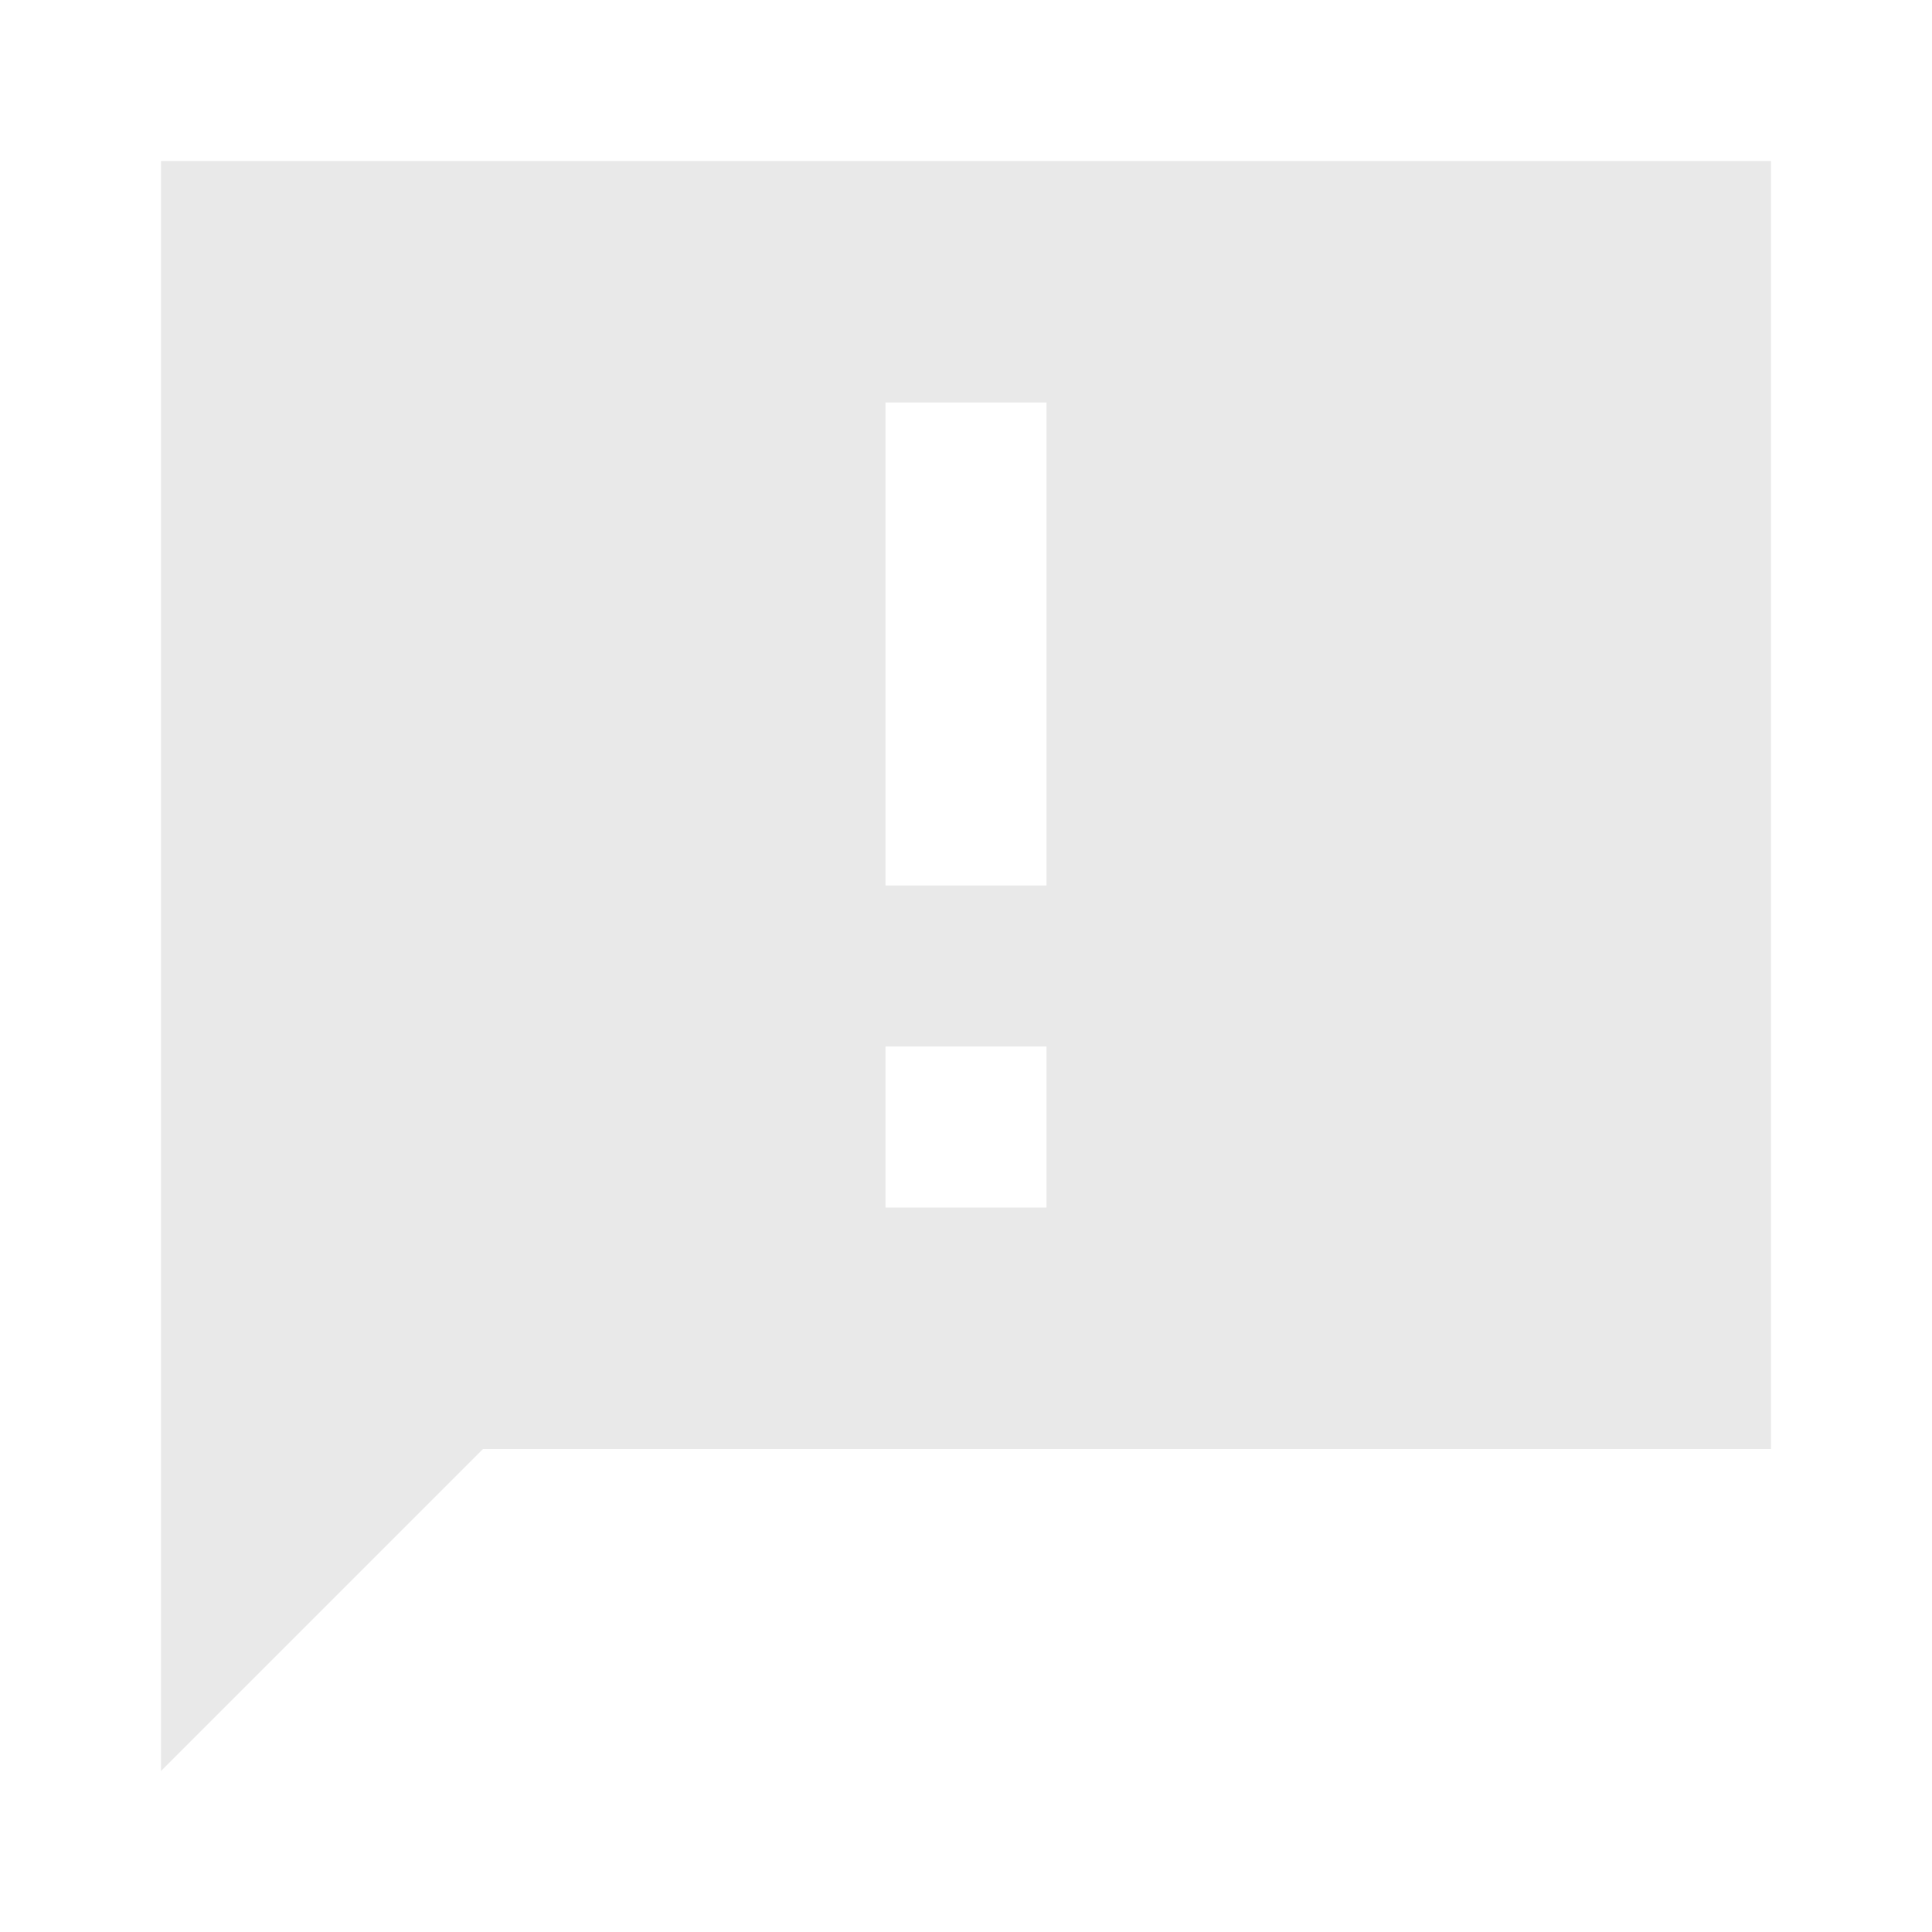 <svg id="announcement_black_24dp_1_" data-name="announcement_black_24dp (1)" xmlns="http://www.w3.org/2000/svg" width="43.392" height="43.392" viewBox="0 0 43.392 43.392">
  <path id="Caminho_559" data-name="Caminho 559" d="M0,0H43.392V43.392H0Z" fill="none"/>
  <path id="Caminho_560" data-name="Caminho 560" d="M38.16,2H2V38.16l7.232-7.232H38.16ZM21.888,18.272H18.272V7.424h3.616Zm0,7.232H18.272V21.888h3.616Z" transform="translate(1.616 1.616)" fill="#e9e9e9"/>
</svg>
